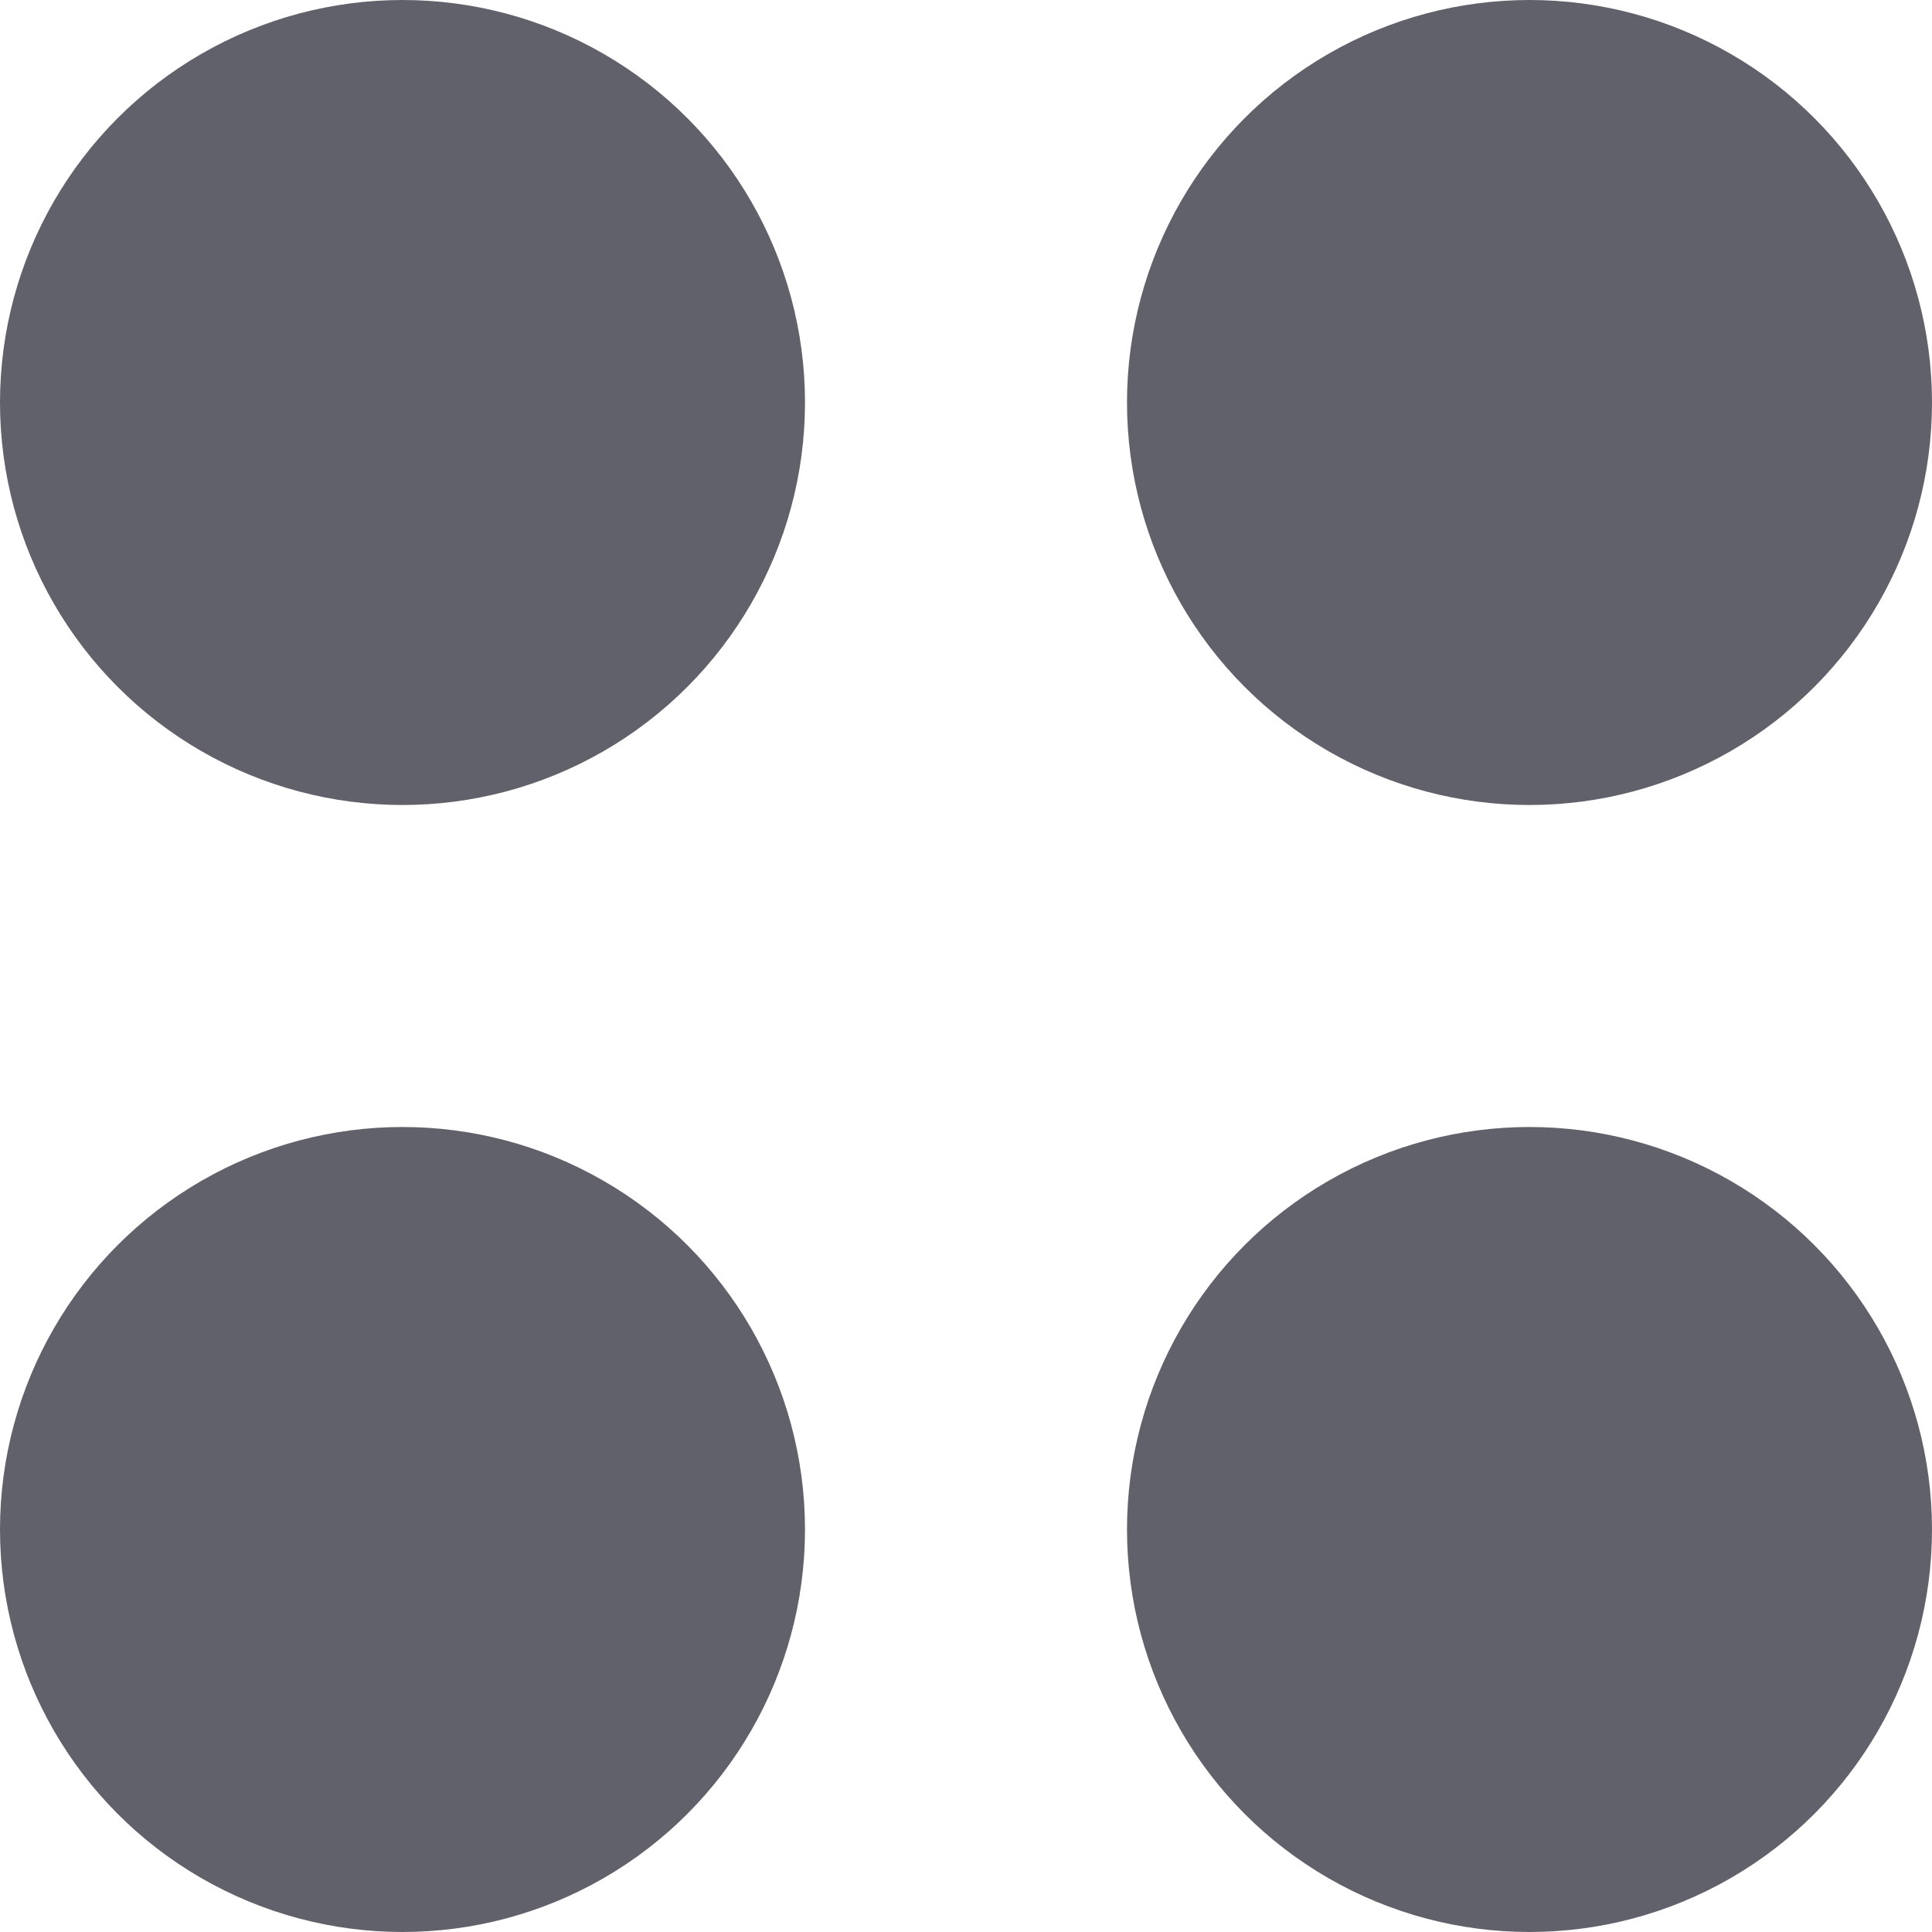 <svg xmlns="http://www.w3.org/2000/svg" height="12" width="12" viewBox="0 0 12 12"><title>apps</title><g fill="#61616b" class="nc-icon-wrapper"><circle cx="9.5" cy="2.5" r="2.5" fill="#61616b" data-color="color-2"></circle> <circle cx="2.5" cy="2.5" r="2.5" fill="#61616b"></circle> <circle cx="9.5" cy="9.5" r="2.5" fill="#61616b"></circle> <circle cx="2.5" cy="9.5" r="2.5" fill="#61616b" data-color="color-2"></circle></g></svg>